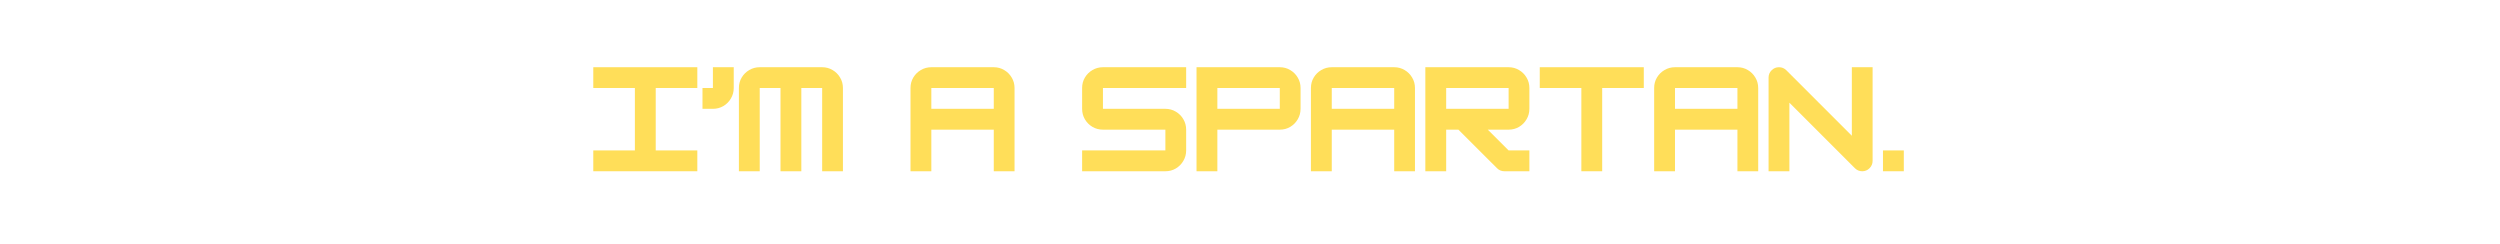<svg xmlns="http://www.w3.org/2000/svg" xmlns:xlink="http://www.w3.org/1999/xlink" width="810" zoomAndPan="magnify" viewBox="0 0 607.5 59.25" height="79" preserveAspectRatio="xMidYMid meet" version="1.0"><defs><g/></defs><g fill="#ffde59" fill-opacity="1"><g transform="translate(142.902, 41.615)"><g><path d="M 26.547 0 L 1.266 0 L 1.266 -5.062 L 11.375 -5.062 L 11.375 -20.234 L 1.266 -20.234 L 1.266 -25.281 L 26.547 -25.281 L 26.547 -20.234 L 16.438 -20.234 L 16.438 -5.062 L 26.547 -5.062 Z M 26.547 0 "/></g></g></g><g fill="#ffde59" fill-opacity="1"><g transform="translate(170.704, 41.615)"><g><path d="M 2.531 -15.172 L 0 -15.172 L 0 -20.234 L 2.531 -20.234 L 2.531 -25.281 L 7.594 -25.281 L 7.594 -20.234 C 7.594 -19.305 7.363 -18.457 6.906 -17.688 C 6.457 -16.914 5.848 -16.301 5.078 -15.844 C 4.305 -15.395 3.457 -15.172 2.531 -15.172 Z M 2.531 -15.172 "/></g></g></g><g fill="#ffde59" fill-opacity="1"><g transform="translate(178.286, 41.615)"><g><path d="M 6.328 -25.281 L 21.5 -25.281 C 22.426 -25.281 23.27 -25.051 24.031 -24.594 C 24.801 -24.145 25.41 -23.535 25.859 -22.766 C 26.316 -22.004 26.547 -21.16 26.547 -20.234 L 26.547 0 L 21.5 0 L 21.5 -20.234 L 16.438 -20.234 L 16.438 0 L 11.375 0 L 11.375 -20.234 L 6.328 -20.234 L 6.328 0 L 1.266 0 L 1.266 -20.234 C 1.266 -21.16 1.488 -22.004 1.938 -22.766 C 2.395 -23.535 3.008 -24.145 3.781 -24.594 C 4.551 -25.051 5.398 -25.281 6.328 -25.281 Z M 6.328 -25.281 "/></g></g></g><g fill="#ffde59" fill-opacity="1"><g transform="translate(206.087, 41.615)"><g/></g></g><g fill="#ffde59" fill-opacity="1"><g transform="translate(219.987, 41.615)"><g><path d="M 6.328 -25.281 L 21.5 -25.281 C 22.426 -25.281 23.27 -25.051 24.031 -24.594 C 24.801 -24.145 25.41 -23.535 25.859 -22.766 C 26.316 -22.004 26.547 -21.16 26.547 -20.234 L 26.547 0 L 21.5 0 L 21.5 -10.109 L 6.328 -10.109 L 6.328 0 L 1.266 0 L 1.266 -20.234 C 1.266 -21.16 1.488 -22.004 1.938 -22.766 C 2.395 -23.535 3.008 -24.145 3.781 -24.594 C 4.551 -25.051 5.398 -25.281 6.328 -25.281 Z M 6.328 -20.234 L 6.328 -15.172 L 21.5 -15.172 L 21.5 -20.234 Z M 6.328 -20.234 "/></g></g></g><g fill="#ffde59" fill-opacity="1"><g transform="translate(247.789, 41.615)"><g/></g></g><g fill="#ffde59" fill-opacity="1"><g transform="translate(261.689, 41.615)"><g><path d="M 26.547 -25.281 L 26.547 -20.234 L 6.328 -20.234 L 6.328 -15.172 L 21.5 -15.172 C 22.426 -15.172 23.27 -14.941 24.031 -14.484 C 24.801 -14.035 25.41 -13.426 25.859 -12.656 C 26.316 -11.883 26.547 -11.035 26.547 -10.109 L 26.547 -5.062 C 26.547 -4.133 26.316 -3.285 25.859 -2.516 C 25.41 -1.742 24.801 -1.129 24.031 -0.672 C 23.27 -0.223 22.426 0 21.5 0 L 1.266 0 L 1.266 -5.062 L 21.5 -5.062 L 21.5 -10.109 L 6.328 -10.109 C 5.398 -10.109 4.551 -10.332 3.781 -10.781 C 3.008 -11.238 2.395 -11.852 1.938 -12.625 C 1.488 -13.395 1.266 -14.242 1.266 -15.172 L 1.266 -20.234 C 1.266 -21.16 1.488 -22.004 1.938 -22.766 C 2.395 -23.535 3.008 -24.145 3.781 -24.594 C 4.551 -25.051 5.398 -25.281 6.328 -25.281 Z M 26.547 -25.281 "/></g></g></g><g fill="#ffde59" fill-opacity="1"><g transform="translate(289.49, 41.615)"><g><path d="M 21.5 -25.281 C 22.426 -25.281 23.27 -25.051 24.031 -24.594 C 24.801 -24.145 25.41 -23.535 25.859 -22.766 C 26.316 -22.004 26.547 -21.16 26.547 -20.234 L 26.547 -15.172 C 26.547 -14.242 26.316 -13.395 25.859 -12.625 C 25.41 -11.852 24.801 -11.238 24.031 -10.781 C 23.27 -10.332 22.426 -10.109 21.5 -10.109 L 6.328 -10.109 L 6.328 0 L 1.266 0 L 1.266 -25.281 Z M 6.328 -15.172 L 21.5 -15.172 L 21.5 -20.234 L 6.328 -20.234 Z M 6.328 -15.172 "/></g></g></g><g fill="#ffde59" fill-opacity="1"><g transform="translate(317.291, 41.615)"><g><path d="M 6.328 -25.281 L 21.5 -25.281 C 22.426 -25.281 23.27 -25.051 24.031 -24.594 C 24.801 -24.145 25.41 -23.535 25.859 -22.766 C 26.316 -22.004 26.547 -21.16 26.547 -20.234 L 26.547 0 L 21.5 0 L 21.5 -10.109 L 6.328 -10.109 L 6.328 0 L 1.266 0 L 1.266 -20.234 C 1.266 -21.16 1.488 -22.004 1.938 -22.766 C 2.395 -23.535 3.008 -24.145 3.781 -24.594 C 4.551 -25.051 5.398 -25.281 6.328 -25.281 Z M 6.328 -20.234 L 6.328 -15.172 L 21.5 -15.172 L 21.5 -20.234 Z M 6.328 -20.234 "/></g></g></g><g fill="#ffde59" fill-opacity="1"><g transform="translate(345.093, 41.615)"><g><path d="M 26.547 -20.234 L 26.547 -15.172 C 26.547 -14.242 26.316 -13.395 25.859 -12.625 C 25.41 -11.852 24.801 -11.238 24.031 -10.781 C 23.27 -10.332 22.426 -10.109 21.5 -10.109 L 16.438 -10.109 L 21.5 -5.062 L 26.547 -5.062 L 26.547 0 L 20.484 0 C 19.766 0 19.156 -0.254 18.656 -0.766 L 9.297 -10.109 L 6.328 -10.109 L 6.328 0 L 1.266 0 L 1.266 -25.281 L 21.5 -25.281 C 22.426 -25.281 23.27 -25.051 24.031 -24.594 C 24.801 -24.145 25.41 -23.535 25.859 -22.766 C 26.316 -22.004 26.547 -21.16 26.547 -20.234 Z M 21.5 -20.234 L 6.328 -20.234 L 6.328 -15.172 L 21.5 -15.172 Z M 21.5 -20.234 "/></g></g></g><g fill="#ffde59" fill-opacity="1"><g transform="translate(372.894, 41.615)"><g><path d="M 26.547 -25.281 L 26.547 -20.234 L 16.438 -20.234 L 16.438 0 L 11.375 0 L 11.375 -20.234 L 1.266 -20.234 L 1.266 -25.281 Z M 26.547 -25.281 "/></g></g></g><g fill="#ffde59" fill-opacity="1"><g transform="translate(400.695, 41.615)"><g><path d="M 6.328 -25.281 L 21.5 -25.281 C 22.426 -25.281 23.27 -25.051 24.031 -24.594 C 24.801 -24.145 25.41 -23.535 25.859 -22.766 C 26.316 -22.004 26.547 -21.16 26.547 -20.234 L 26.547 0 L 21.5 0 L 21.5 -10.109 L 6.328 -10.109 L 6.328 0 L 1.266 0 L 1.266 -20.234 C 1.266 -21.16 1.488 -22.004 1.938 -22.766 C 2.395 -23.535 3.008 -24.145 3.781 -24.594 C 4.551 -25.051 5.398 -25.281 6.328 -25.281 Z M 6.328 -20.234 L 6.328 -15.172 L 21.5 -15.172 L 21.5 -20.234 Z M 6.328 -20.234 "/></g></g></g><g fill="#ffde59" fill-opacity="1"><g transform="translate(428.496, 41.615)"><g><path d="M 6.328 0 L 1.266 0 L 1.266 -22.766 C 1.266 -23.453 1.508 -24.039 2 -24.531 C 2.5 -25.031 3.098 -25.281 3.797 -25.281 C 4.492 -25.281 5.094 -25.031 5.594 -24.531 L 21.5 -8.625 L 21.5 -25.281 L 26.547 -25.281 L 26.547 -2.531 C 26.547 -1.832 26.297 -1.234 25.797 -0.734 C 25.305 -0.242 24.711 0 24.016 0 C 23.328 0 22.727 -0.254 22.219 -0.766 L 6.328 -16.656 Z M 6.328 0 "/></g></g></g><g fill="#ffde59" fill-opacity="1"><g transform="translate(456.297, 41.615)"><g><path d="M 6.328 0 L 1.266 0 L 1.266 -5.062 L 6.328 -5.062 Z M 6.328 0 "/></g></g></g></svg>